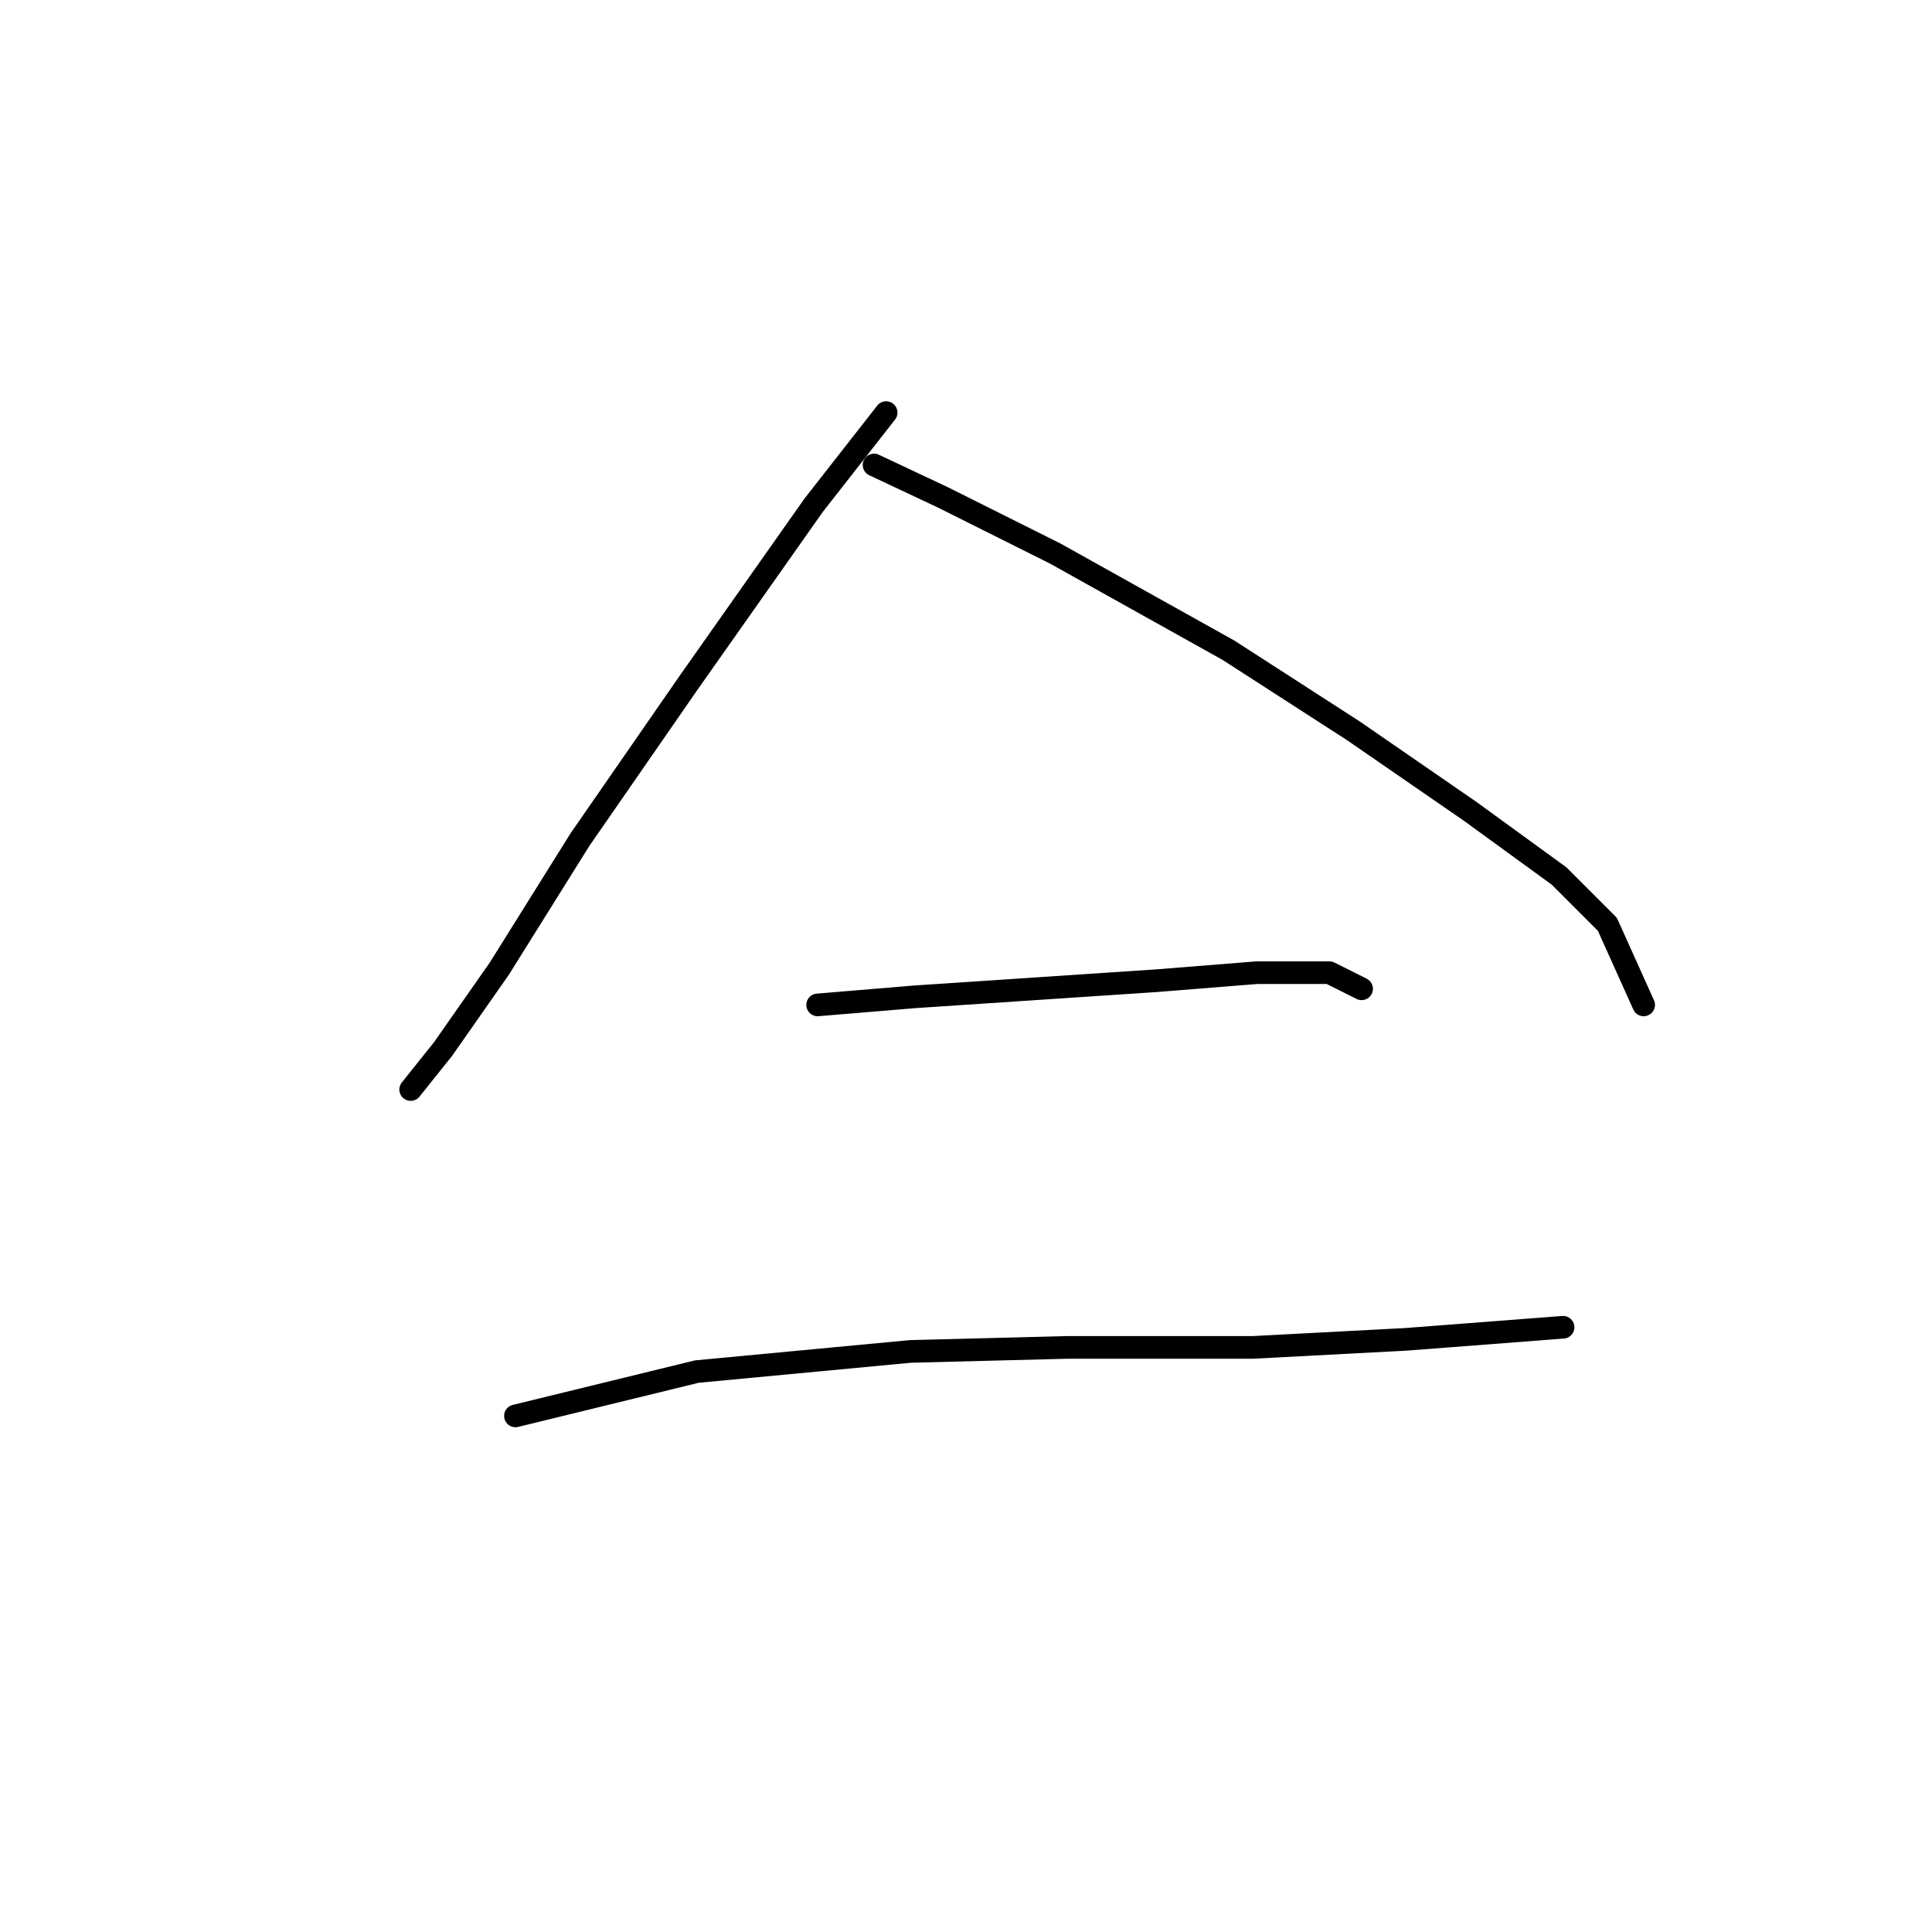 <?xml version="1.0" standalone="no"?>
    <svg width="256" height="256" xmlns="http://www.w3.org/2000/svg" version="1.1">
    <polyline stroke="black" stroke-width="3" stroke-linecap="round" fill="transparent" stroke-linejoin="round" points="117.418 54.672 107.808 66.952 91.257 90.444 76.841 111.266 66.163 128.351 58.688 139.029 54.417 144.368 54.417 144.368 " />
        <polyline stroke="black" stroke-width="3" stroke-linecap="round" fill="transparent" stroke-linejoin="round" points="115.816 61.613 124.893 65.884 139.842 73.358 162.8 86.172 179.352 96.85 194.835 107.529 206.581 116.071 212.988 122.478 217.793 133.156 217.793 133.156 " />
        <polyline stroke="black" stroke-width="3" stroke-linecap="round" fill="transparent" stroke-linejoin="round" points="108.342 133.156 121.156 132.088 137.173 131.02 153.19 129.953 166.538 128.885 176.148 128.885 180.419 131.02 180.419 131.02 " />
        <polyline stroke="black" stroke-width="3" stroke-linecap="round" fill="transparent" stroke-linejoin="round" points="68.299 187.615 92.325 181.742 120.622 179.072 141.444 178.538 166.004 178.538 186.292 177.47 207.115 175.869 207.115 175.869 " />
        </svg>